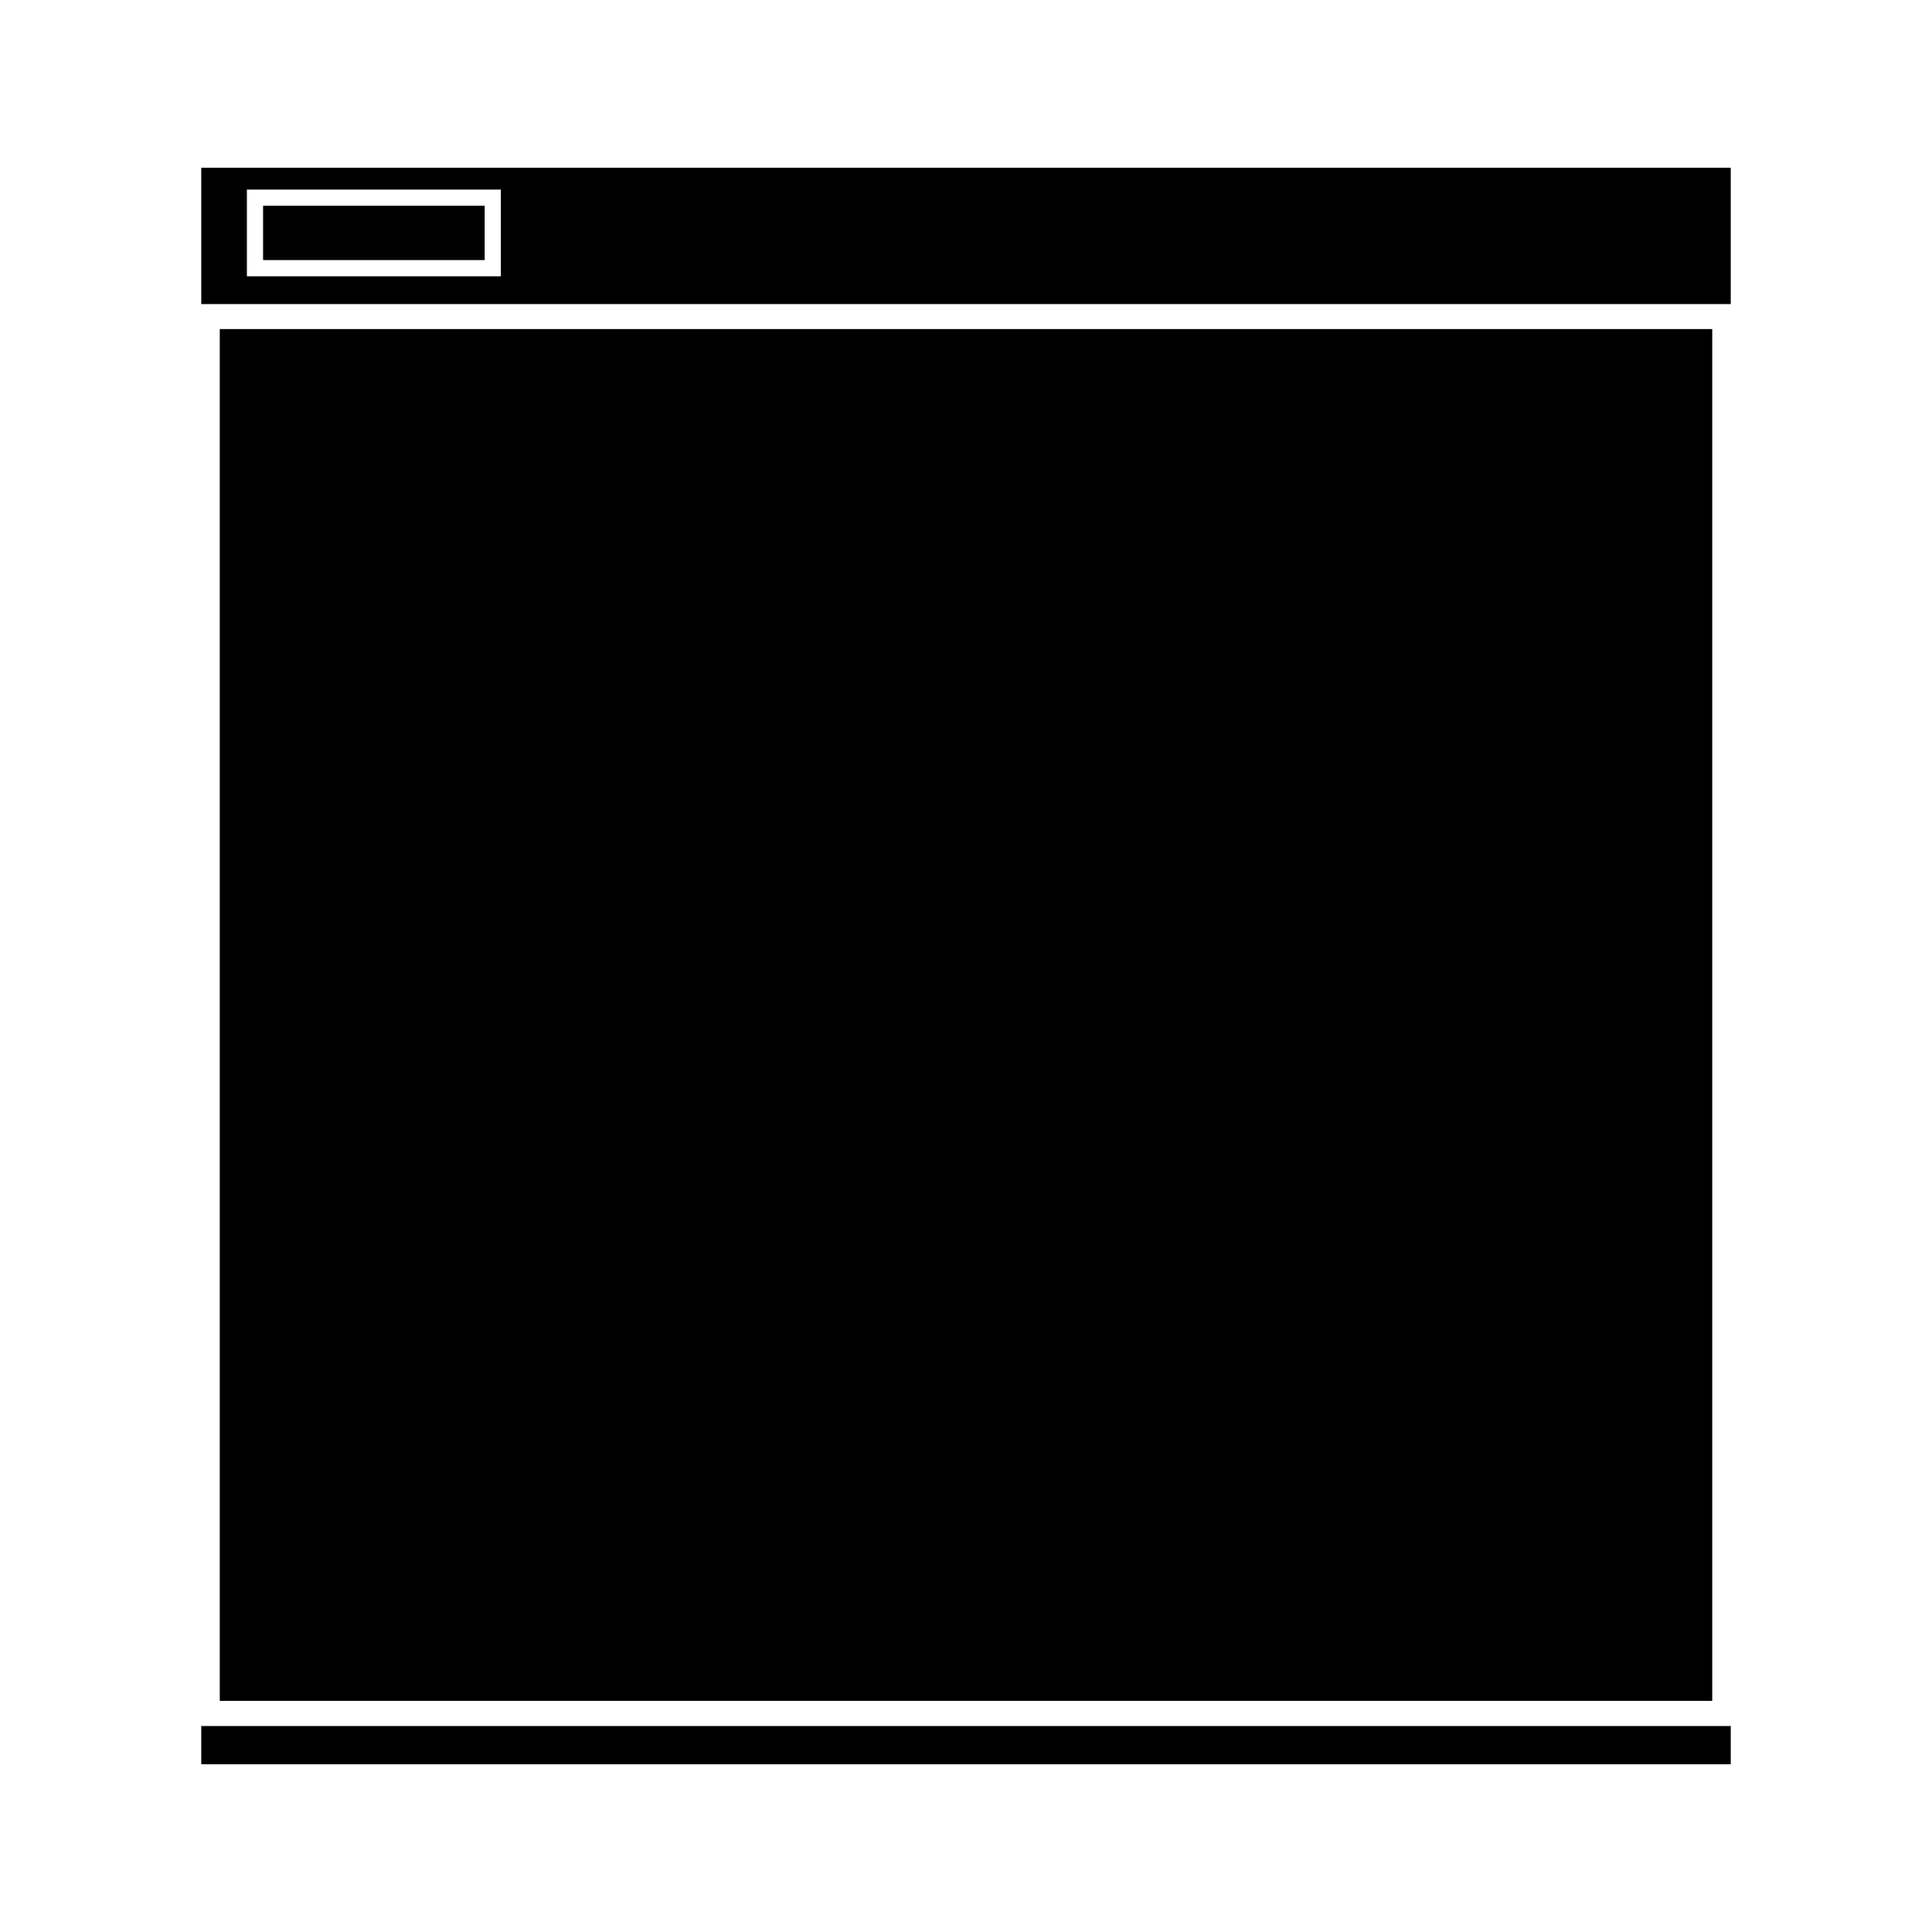 <svg xmlns="http://www.w3.org/2000/svg" width="3em" height="3em" viewBox="0 0 24 24"><path fill="currentColor" d="M2.5 21.441h19v.475h-19Zm.23-17.353h18.54v17.041H2.73Zm.538-1.532h2.753v.675H3.268ZM2.5 2.084v1.693h19V2.084Zm3.722 1.348H3.067V2.355h3.155Zm-2.954-.876h2.753v.675H3.268z"/></svg>